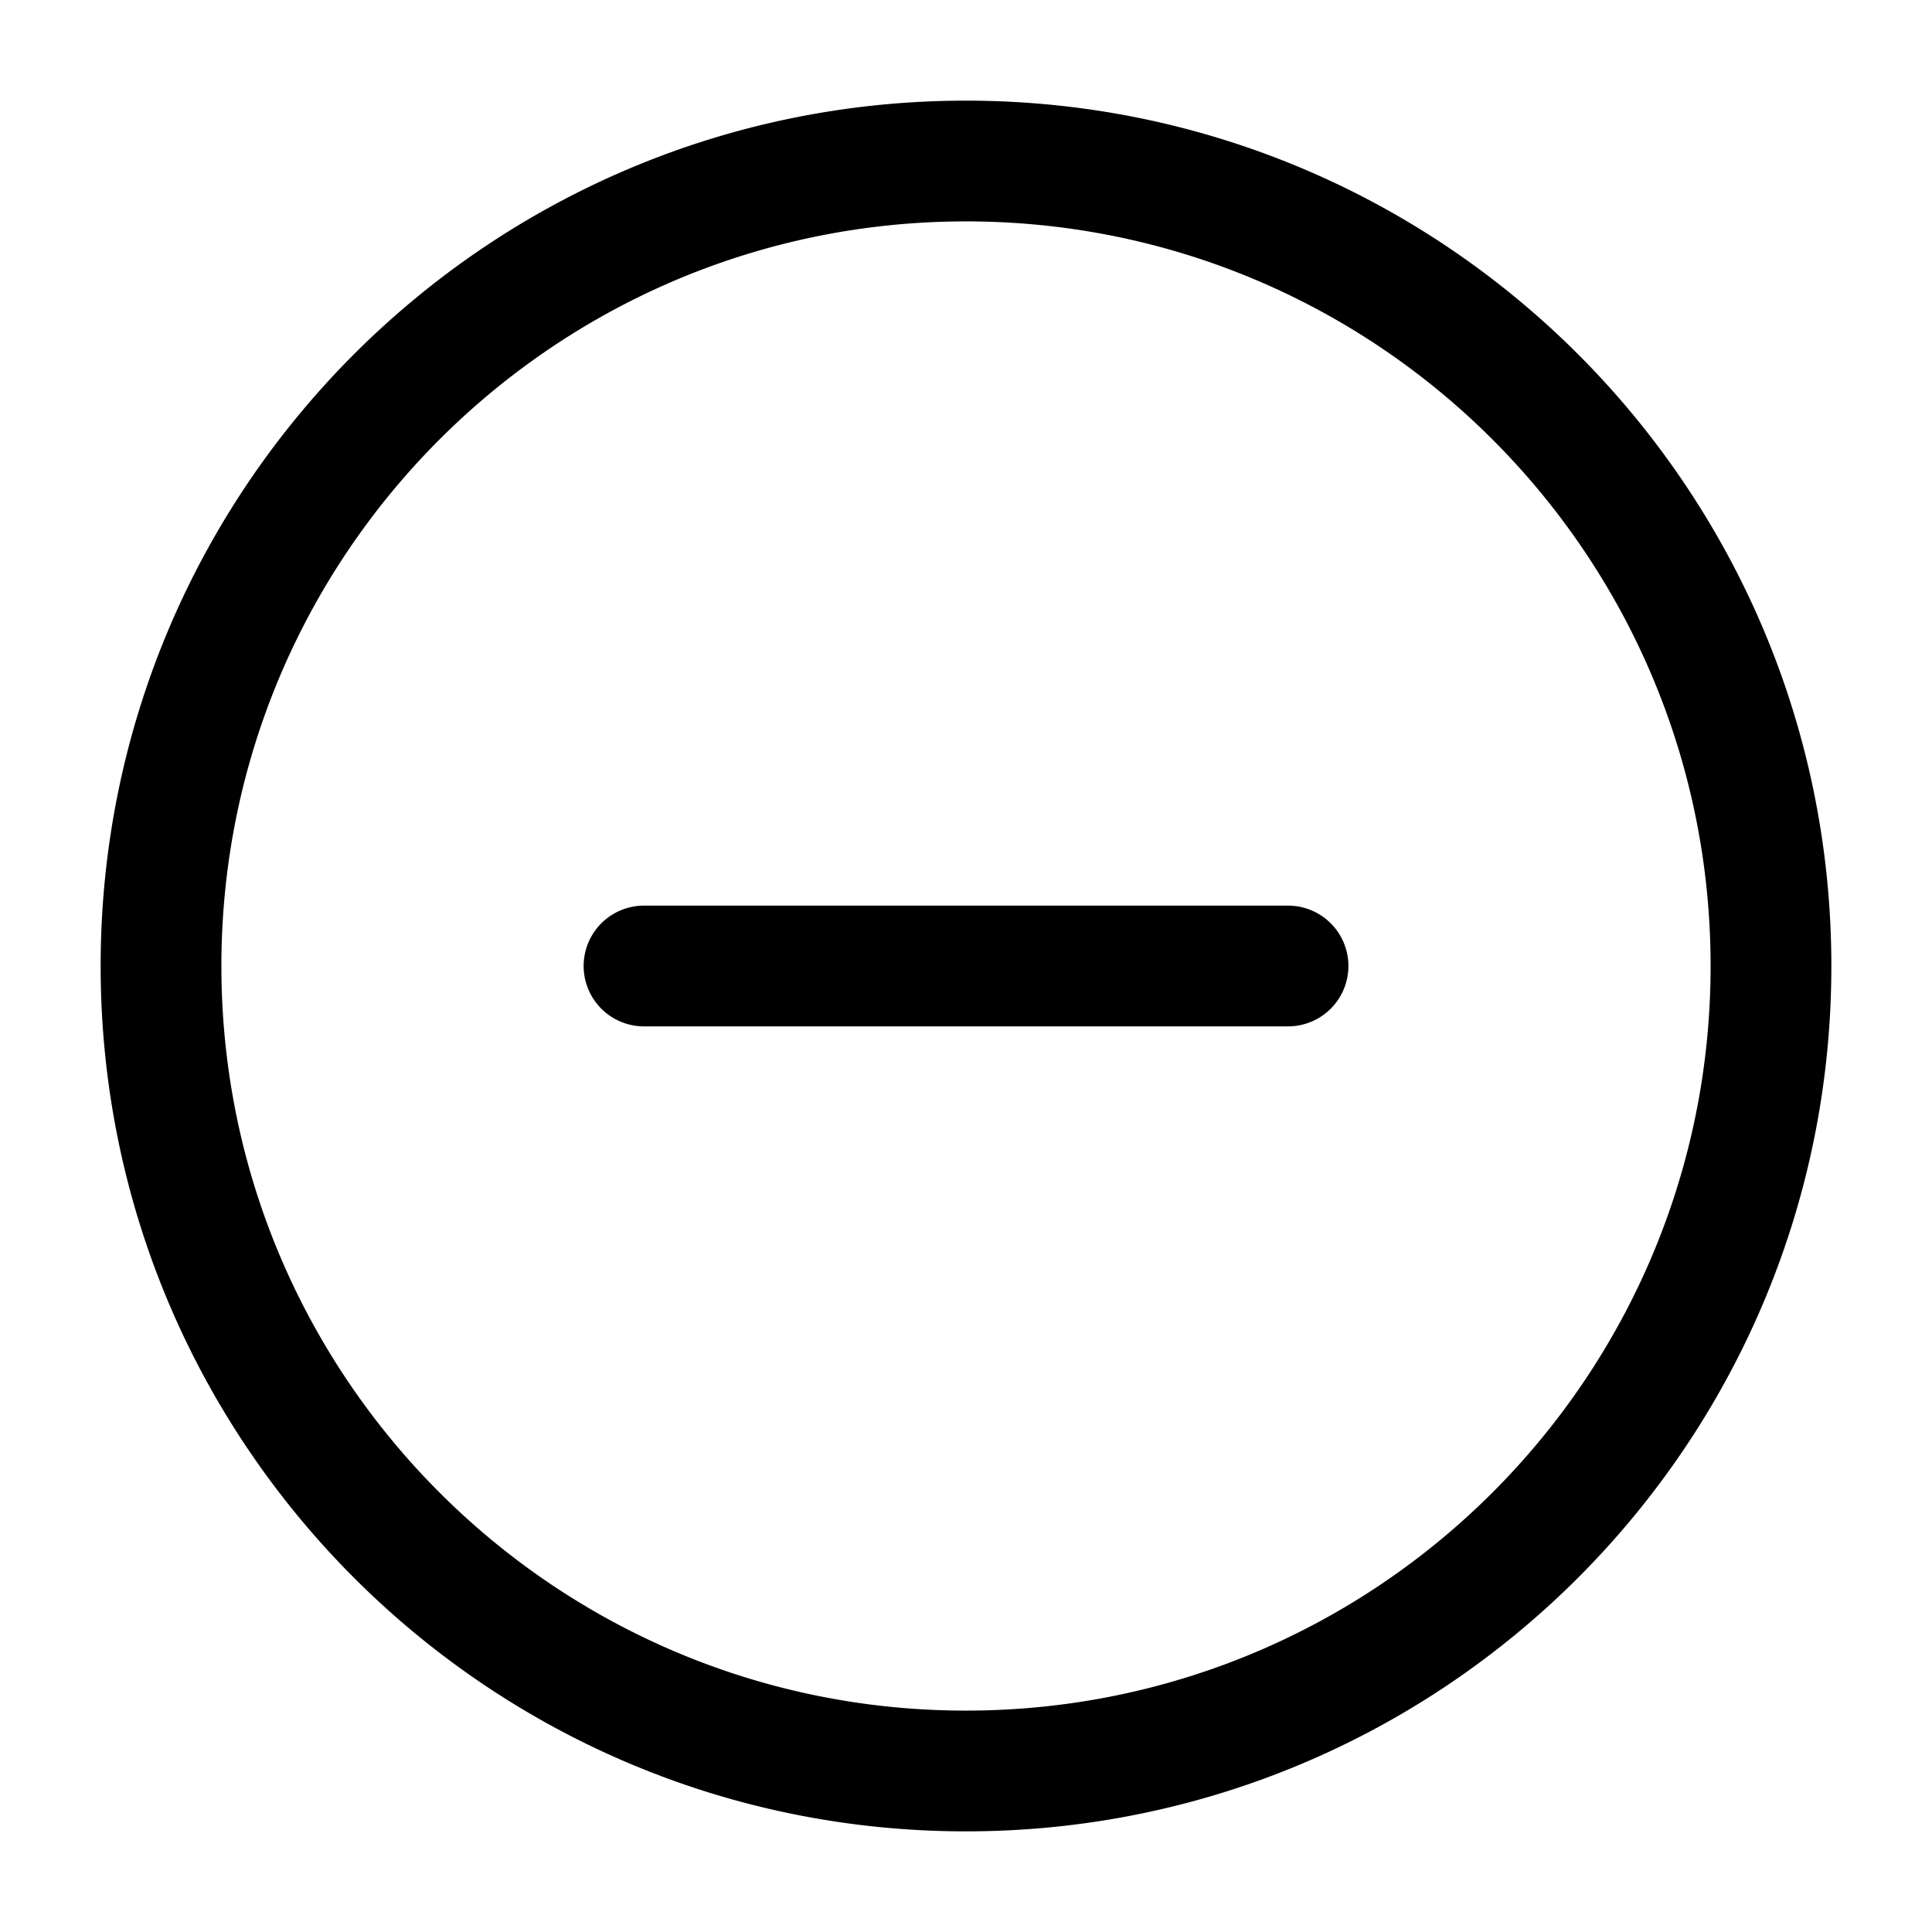 <?xml version="1.0" standalone="no"?><!DOCTYPE svg PUBLIC "-//W3C//DTD SVG 1.1//EN" "http://www.w3.org/Graphics/SVG/1.1/DTD/svg11.dtd"><svg t="1737094126858" class="icon" viewBox="0 0 1024 1024" version="1.1" xmlns="http://www.w3.org/2000/svg" p-id="1606" xmlns:xlink="http://www.w3.org/1999/xlink" width="200" height="200"><path d="M117.344 512c0 217.952 176.704 394.656 394.656 394.656S906.656 729.952 906.656 512 729.952 117.344 512 117.344 117.344 294.048 117.344 512zM512 970.656C258.688 970.656 53.344 765.312 53.344 512S258.688 53.344 512 53.344 970.656 258.688 970.656 512 765.312 970.656 512 970.656zM682.688 544a32 32 0 0 0 0-64H341.344a32 32 0 0 0 0 64h341.344z" p-id="1607"></path></svg>